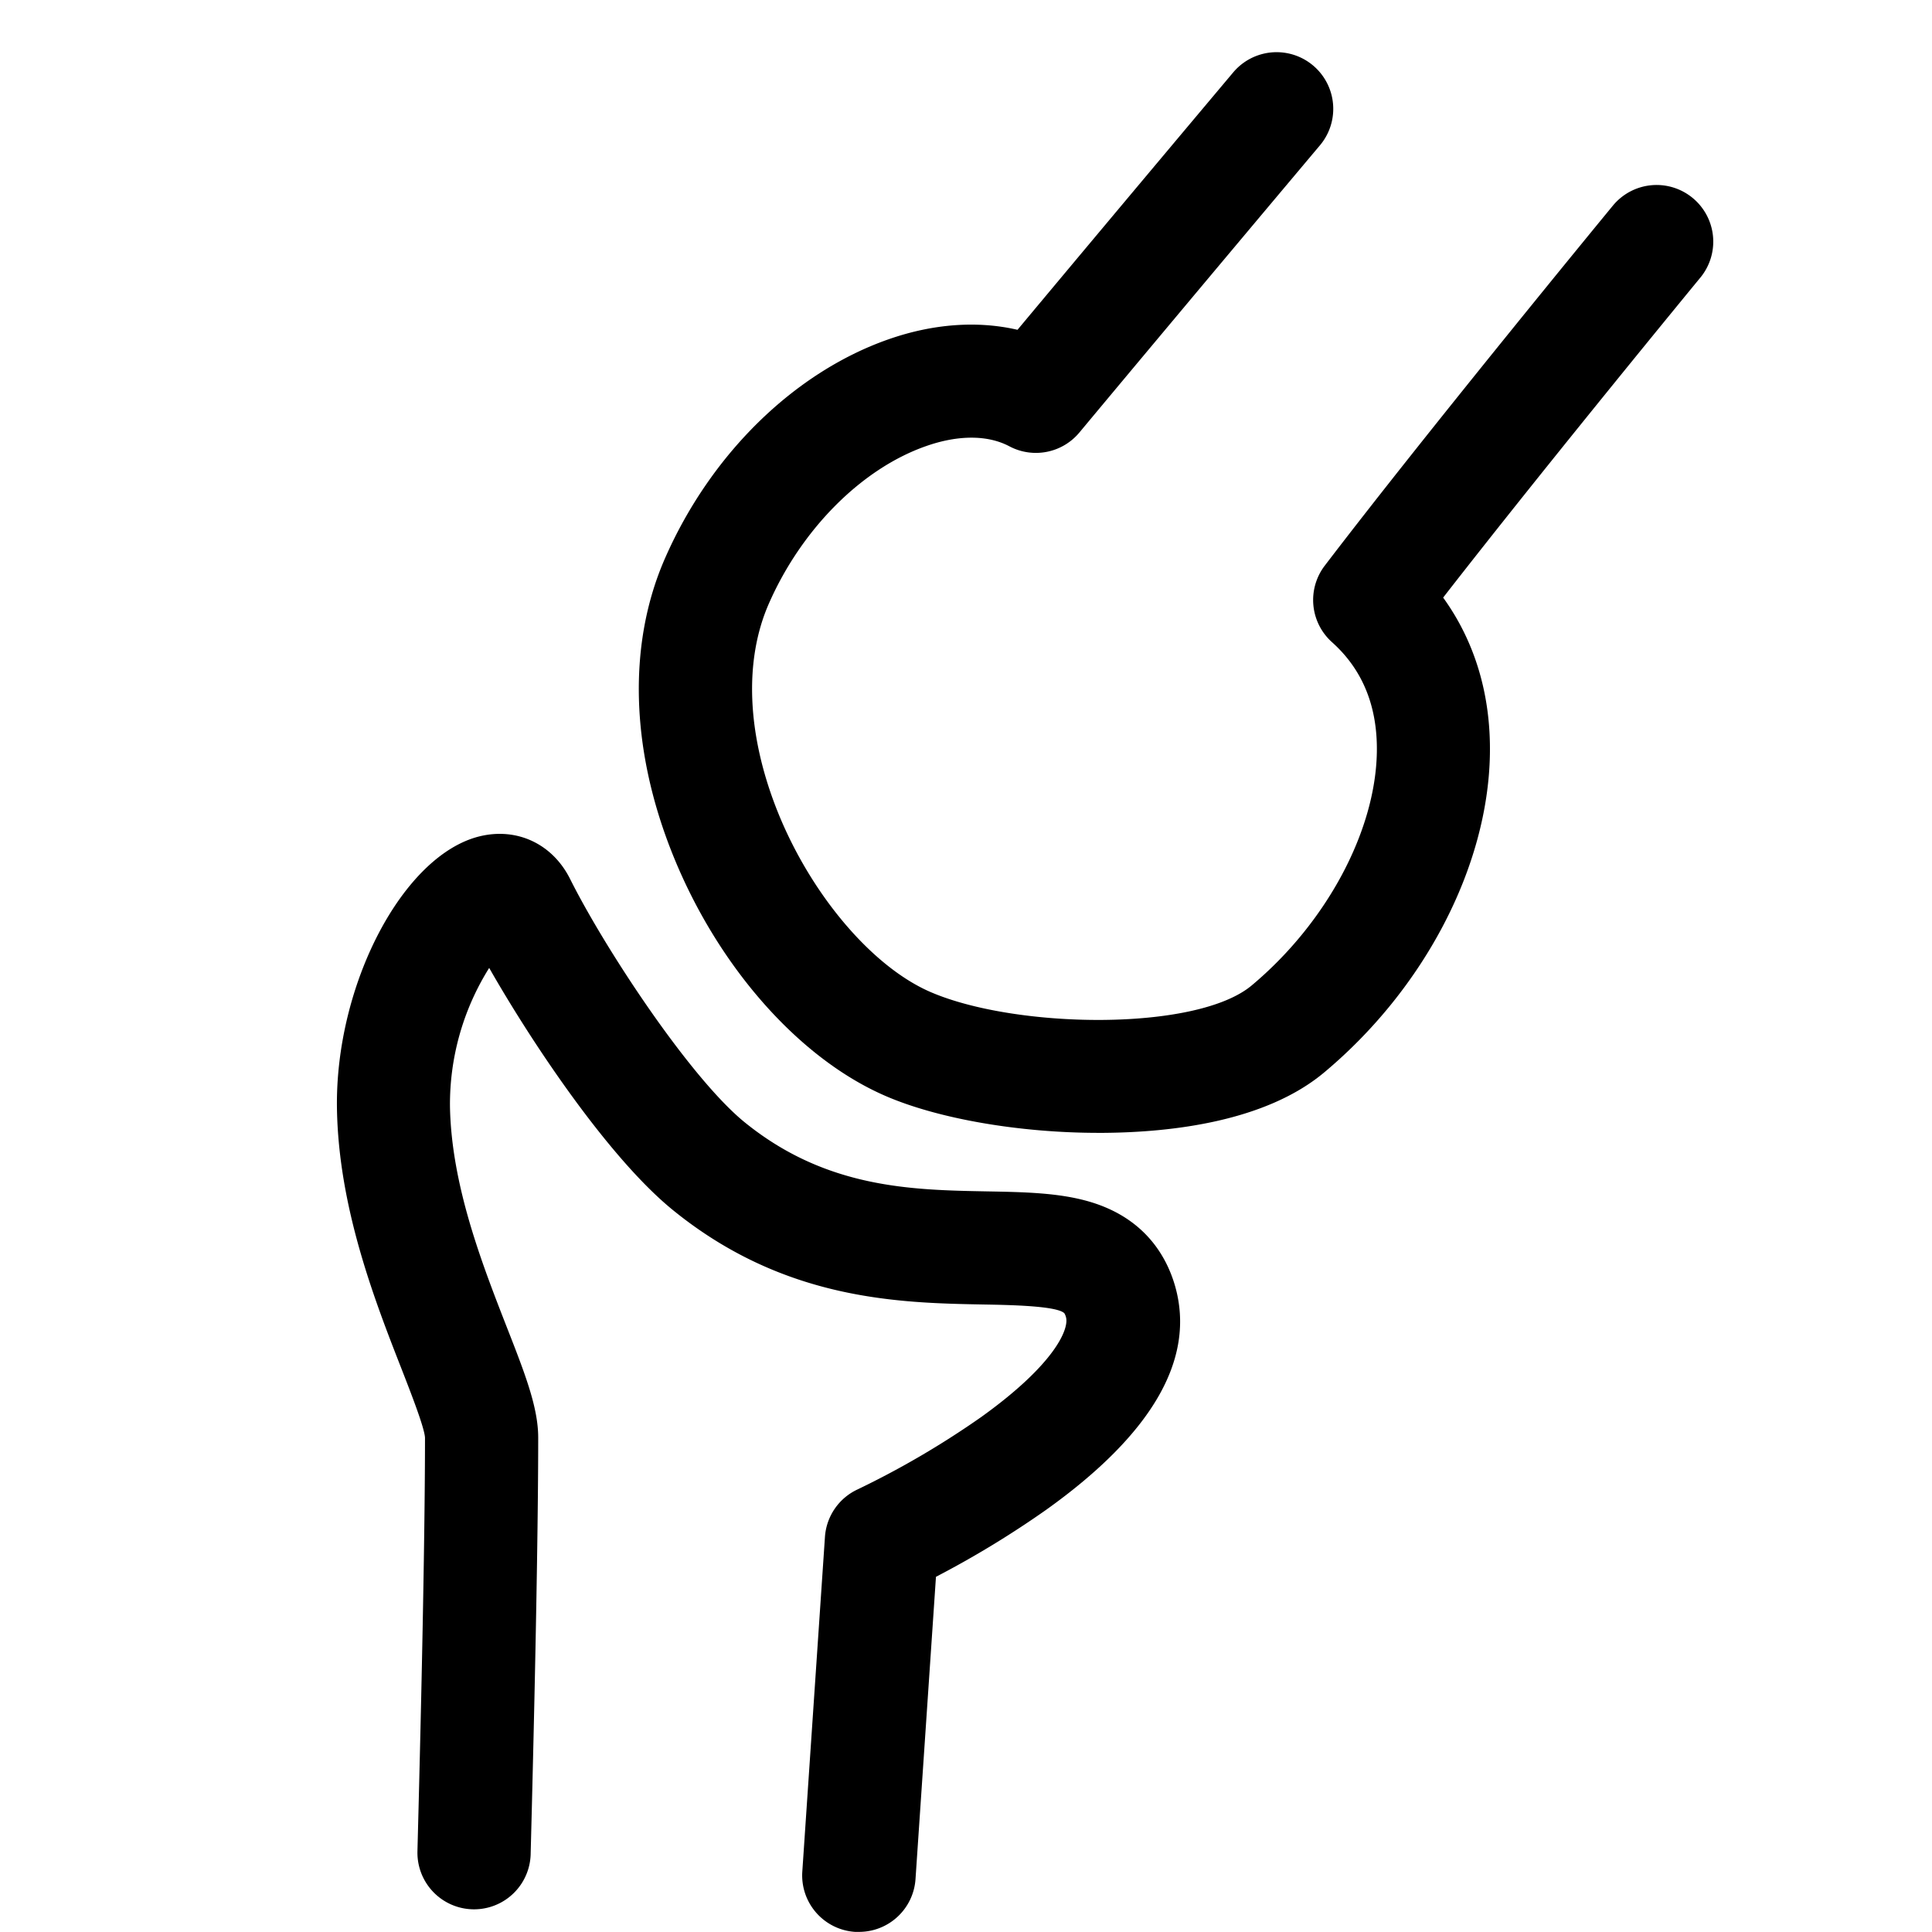 <svg xmlns="http://www.w3.org/2000/svg" viewBox="0 0 512 512">
  <title>circus-db-icons</title>
  <g>
    <path d="M448.57,52.46a15,15,0,0,0-21.11,2c-0.48.58-48.51,58.94-76.36,95.41A15,15,0,0,0,353,170.19c8.09,7.24,12.08,17,11.88,29.14-0.36,21-13.38,45.27-33.18,61.83-14.66,12.26-62.49,11.51-85.09,1.74-15.66-6.77-32-26.2-40.74-48.34-7.94-20.19-8.7-39.55-2.14-54.54,8.68-19.81,24.64-35.83,41.67-41.79,8.52-3,16.38-3,22.14.07a15,15,0,0,0,18.5-3.67c29.63-35.56,63.43-75.73,63.77-76.13a15,15,0,1,0-23-19.31c-0.31.37-29.31,34.84-57.16,68.21-10.59-2.45-22.37-1.62-34.21,2.53-25,8.76-47.13,30.46-59.22,58.06-9.79,22.35-9.19,49.89,1.7,77.56,11.8,30,33.55,54.86,56.75,64.89,14,6.07,35.55,9.78,56.46,9.78h1.36c18.07-.14,42.87-3,58.42-16,26.59-22.24,43.42-54.55,43.93-84.33,0.27-15.78-4-29.9-12.39-41.52,27.86-35.83,67.68-84.22,68.12-84.75A15,15,0,0,0,448.57,52.46Z"/>
    <path d="M288.77,318.47c-8.1-2.39-17.37-2.56-27.19-2.74-20-.37-42.58-0.78-64.17-18.26-14.42-11.67-37.07-46-46.32-64.52-4.65-9.3-14.06-13.74-24-11.31-20.35,5-38.36,39.44-37.79,72.28,0.46,26.16,10,50.67,17,68.56,2.6,6.67,6.17,15.81,6.33,18.51,0,37.35-2,108.87-2,109.58a15,15,0,0,0,30,.83c0-.72,2-72.65,2-110.42,0-8-3.51-17-8.38-29.42-6.5-16.66-14.59-37.39-15-58.17a68,68,0,0,1,10.39-36.88c11.4,20,31.8,50.51,48.81,64.27,29.61,24,60.17,24.52,82.5,24.93,6.68,0.12,19.12.35,21.11,2.31a3.66,3.66,0,0,1,.44,1.07c0.84,3-2.76,12.3-22.46,26.43a231.89,231.89,0,0,1-32.75,19.18,15,15,0,0,0-8.67,12.6l-6,88.67a15,15,0,0,0,14,16c0.34,0,.69,0,1,0a15,15,0,0,0,15-14l5.42-80.1a254.82,254.82,0,0,0,29.21-17.76c28.14-20.1,39.64-40,34.17-59.26C309.19,333.05,303.45,322.8,288.77,318.47Z"/>
  </g>
</svg>
